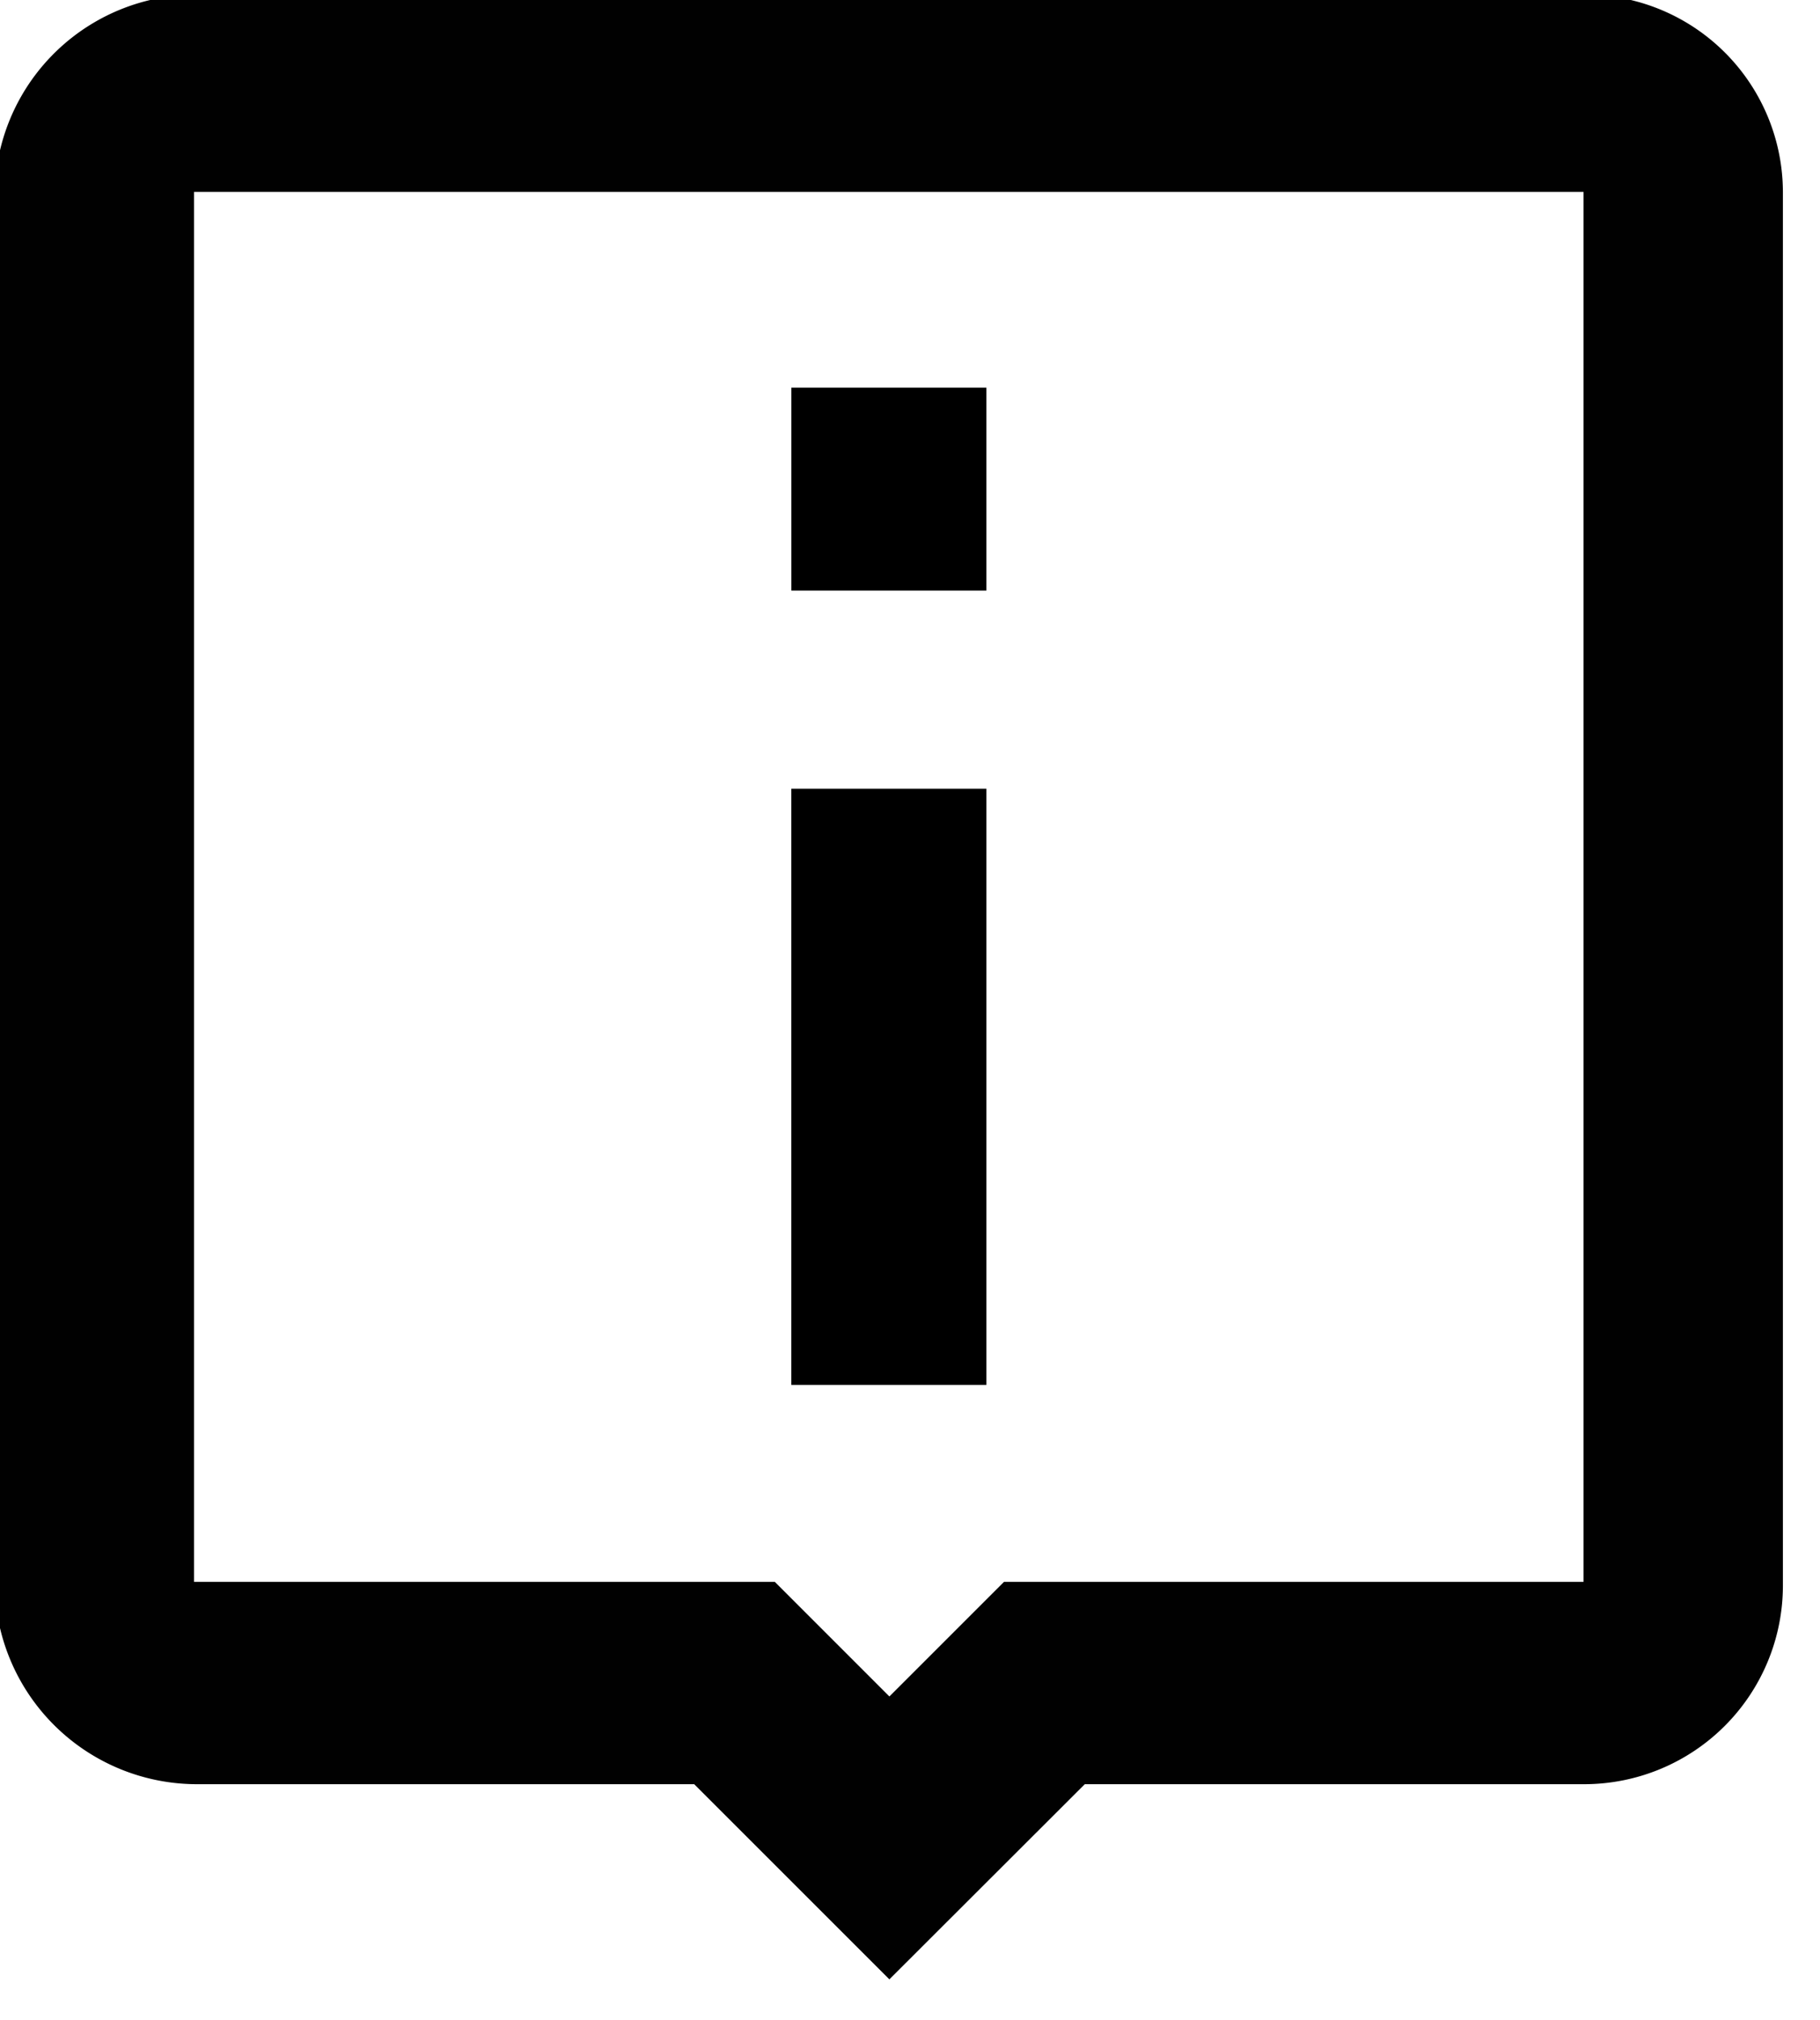 <?xml version="1.0" encoding="UTF-8" standalone="no"?>
<svg
   version="1.0"
   width="19.82pt"
   height="22pt"
   viewBox="0 0 19.82 22"
   preserveAspectRatio="xMidYMid"
   id="svg3"
   xmlns="http://www.w3.org/2000/svg"
   xmlns:svg="http://www.w3.org/2000/svg">
  <defs
     id="defs3">
    <linearGradient
       id="swatch40">
      <stop
         style="stop-color:#000000;stop-opacity:1;"
         offset="0"
         id="stop40" />
    </linearGradient>
  </defs>
  <g
     id="g38"
     style="fill:none;fill-opacity:0.415;stroke:#000000;stroke-width:5;stroke-dasharray:none;stroke-opacity:1"
     transform="matrix(0.026,0,0,0.026,-3.321,-3.344)">
    <path
       d="m 210,126.366 a 84.5,84.5 0 0 0 -84.5,84.501 V 791.25 a 84.75,84.75 0 0 0 84.75,84.75 H 418.496 L 500.25,957.75 582.091,876 H 791.25 a 83.25,83.25 0 0 0 83.25,-83.25 v -583.5 a 82.883,82.883 0 0 0 -82.884,-82.884 z m -1,82.633 h 582 V 791.25 H 548.25 l -48,48 -47.984,-48 h -243.267 z"
       style="display:inline;fill:#000000;fill-opacity:0.994;fill-rule:evenodd;stroke:none"
       id="path40" />
    <rect
       style="display:inline;fill:#000000;fill-opacity:1;stroke:none;stroke-width:5;stroke-dasharray:none;stroke-opacity:1"
       id="rect30"
       width="81.692"
       height="249.75"
       x="459.177"
       y="459" />
    <rect
       style="display:inline;fill:#000000;fill-opacity:1;stroke:none;stroke-width:5;stroke-dasharray:none;stroke-opacity:1"
       id="rect31"
       width="81.668"
       height="85.001"
       x="459.2"
       y="291" />
  </g>
</svg>
